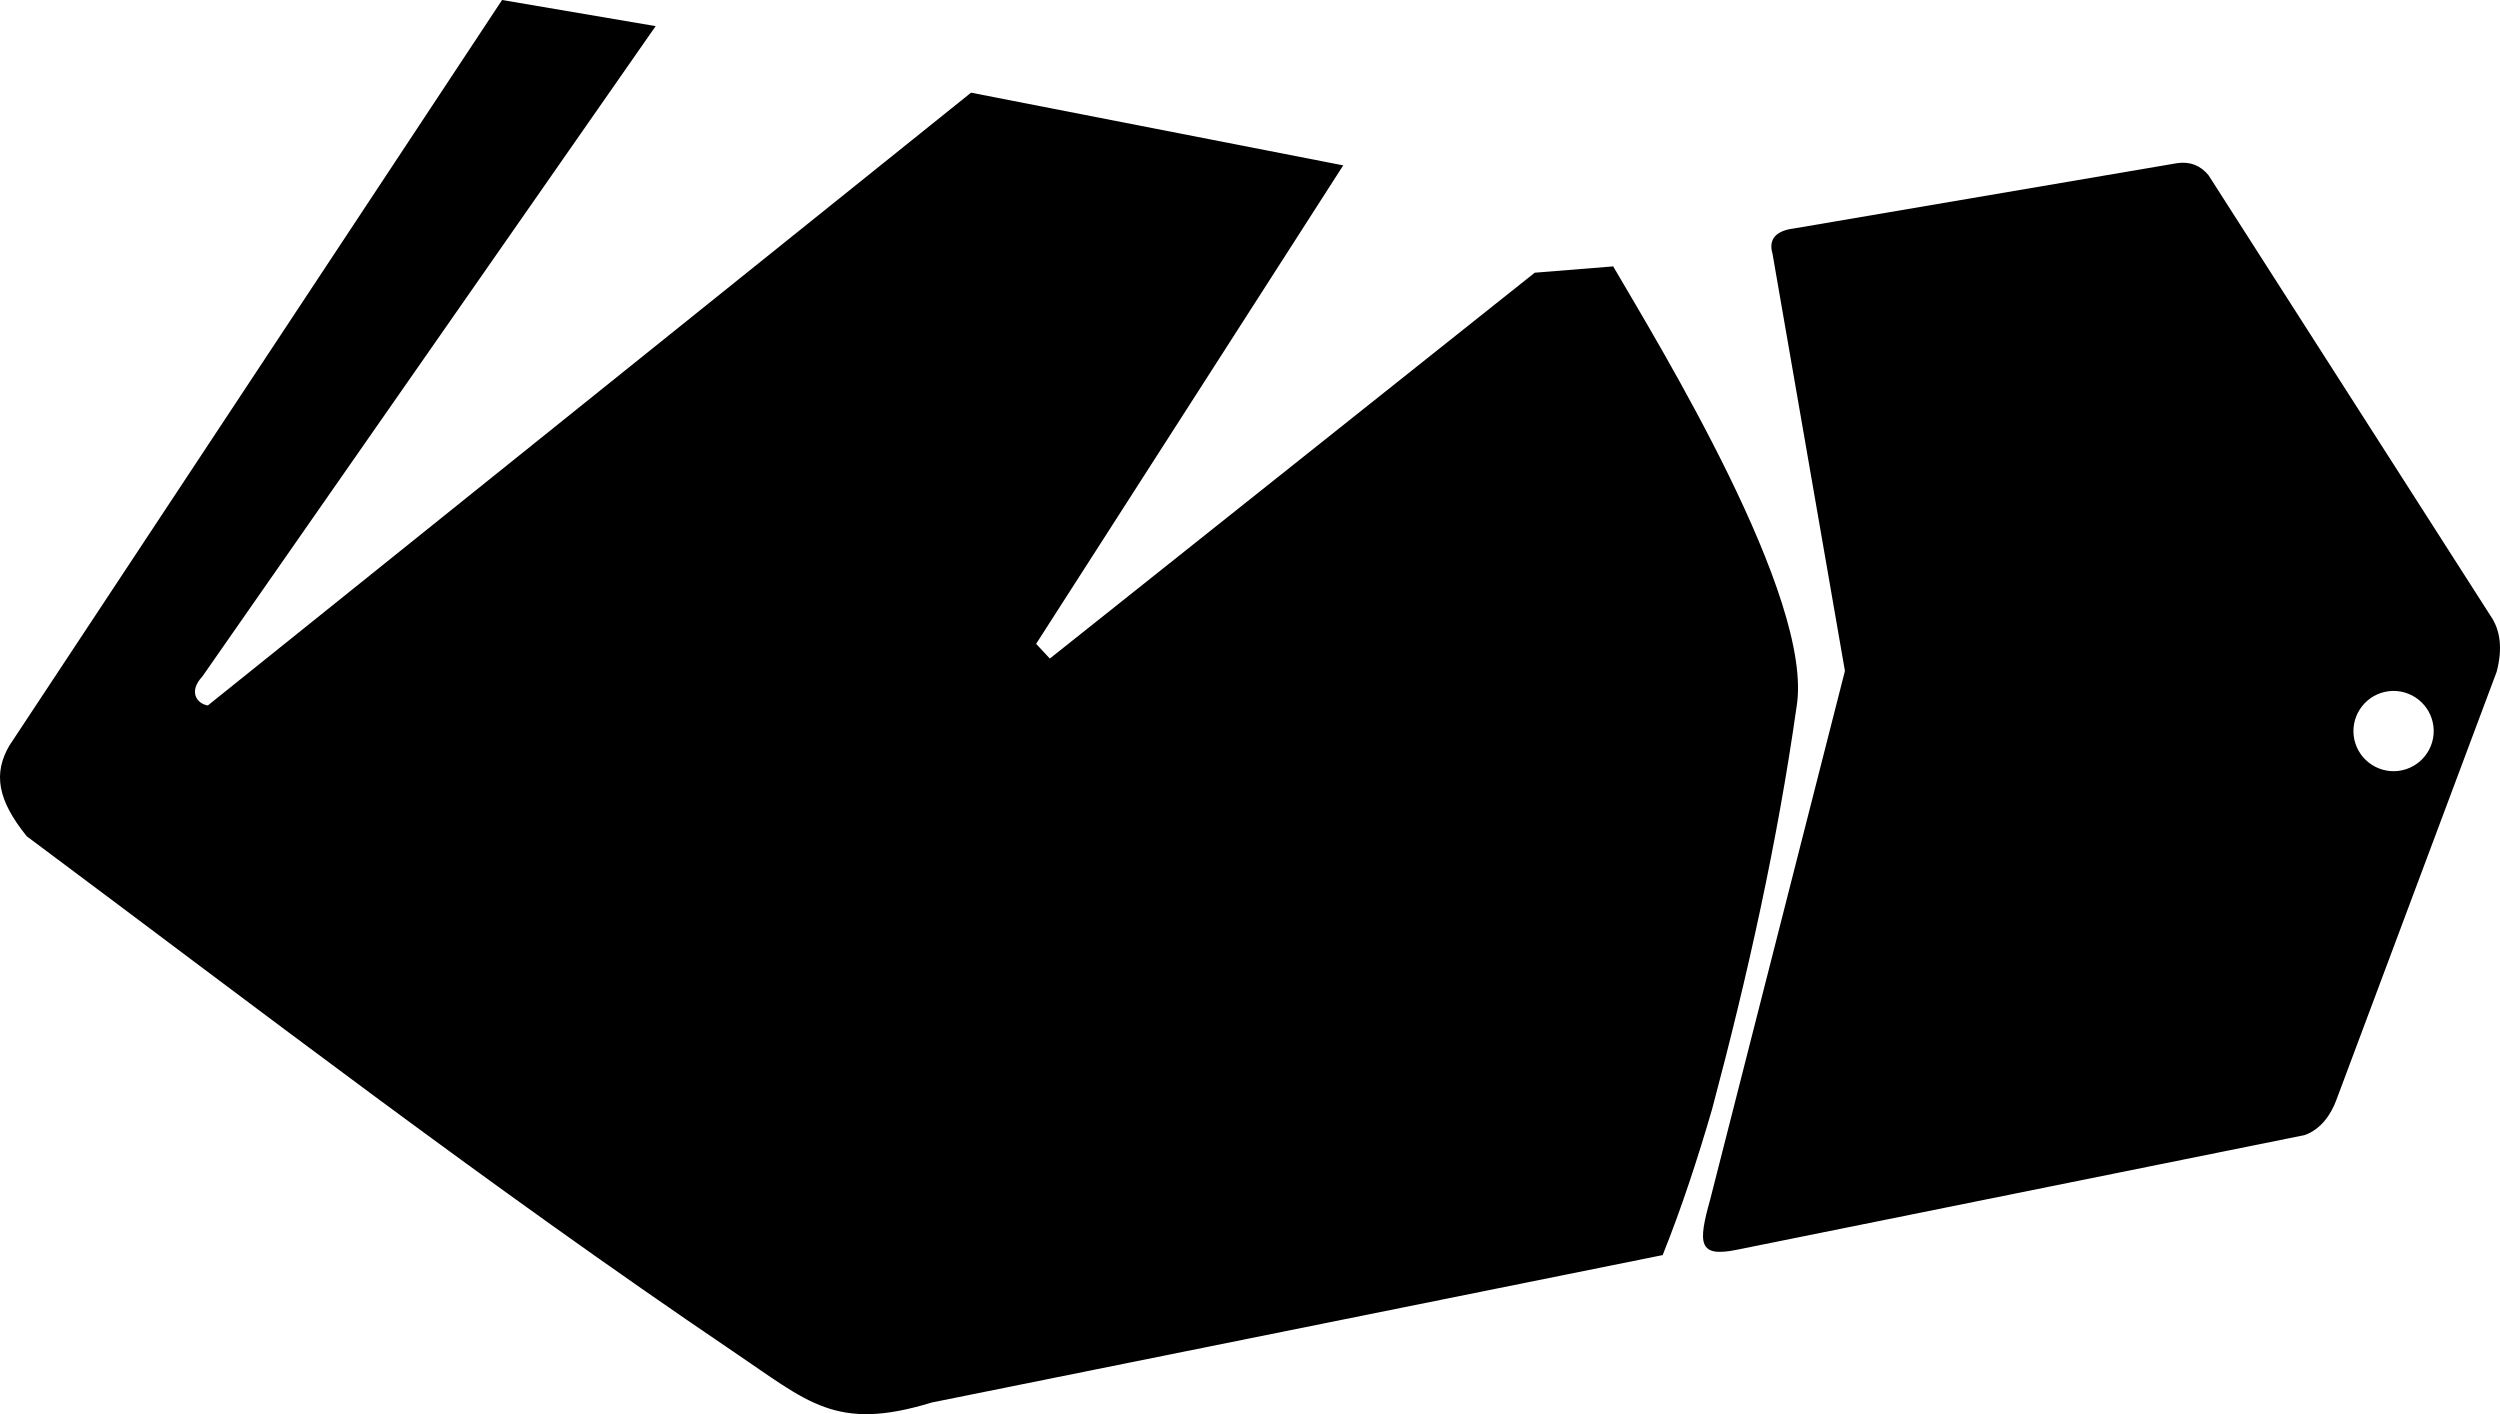 <?xml version="1.0" encoding="utf-8"?>
<!-- Generator: Adobe Illustrator 16.0.0, SVG Export Plug-In . SVG Version: 6.00 Build 0)  -->
<!DOCTYPE svg PUBLIC "-//W3C//DTD SVG 1.1//EN" "http://www.w3.org/Graphics/SVG/1.1/DTD/svg11.dtd">
<svg version="1.1" id="Layer_1" xmlns="http://www.w3.org/2000/svg" xmlns:xlink="http://www.w3.org/1999/xlink" x="0px" y="0px"
	 width="1752.439px" height="991.297px" viewBox="0 0 1752.439 991.297" enable-background="new 0 0 1752.439 991.297"
	 xml:space="preserve">
<path d="M1256.982,160.229c-12.026,1.574-17.477,7.447-14.5,17.617l50.765,292.475l-94.476,370.607
	c-8.574,30.705-8.428,40.771,18.931,35.082l397.672-80.307c11.752-4.068,18.768-14.906,22.297-24.504l112.436-300.335
	c4.226-16.047,2.721-29.221-4.516-39.521l-197.475-308.502c-5.683-6.933-12.998-9.757-21.949-8.471L1256.982,160.229z
	 M1705.779,509.174c1.812,15.392-9.27,29.42-24.662,31.229c-15.395,1.809-29.424-9.271-31.229-24.664
	c-1.809-15.394,9.271-29.423,24.666-31.231C1689.943,482.699,1703.973,493.78,1705.779,509.174z M18.752,586.206
	c162.274,120.988,320.359,242.811,495.342,361.266c52.312,35.205,71.706,56.363,138.92,35.672L1165.49,879.79
	c13.275-33.098,24.605-67.764,34.646-102.303c25.072-94.006,45.914-188.015,59.207-282.016
	c12.678-75.812-96.283-253.347-128.541-308.732l-54.982,4.422L735.906,461.63l-9.605-10.316l215.265-335.396L680.68,64.965
	L145.705,494.506c-7.602-1.143-13.857-9.581-3.854-20.309l317.754-455.88L351.941,0L6.544,522.667
	C-4.632,541.936-2.086,560.448,18.752,586.206z"/>
</svg>
